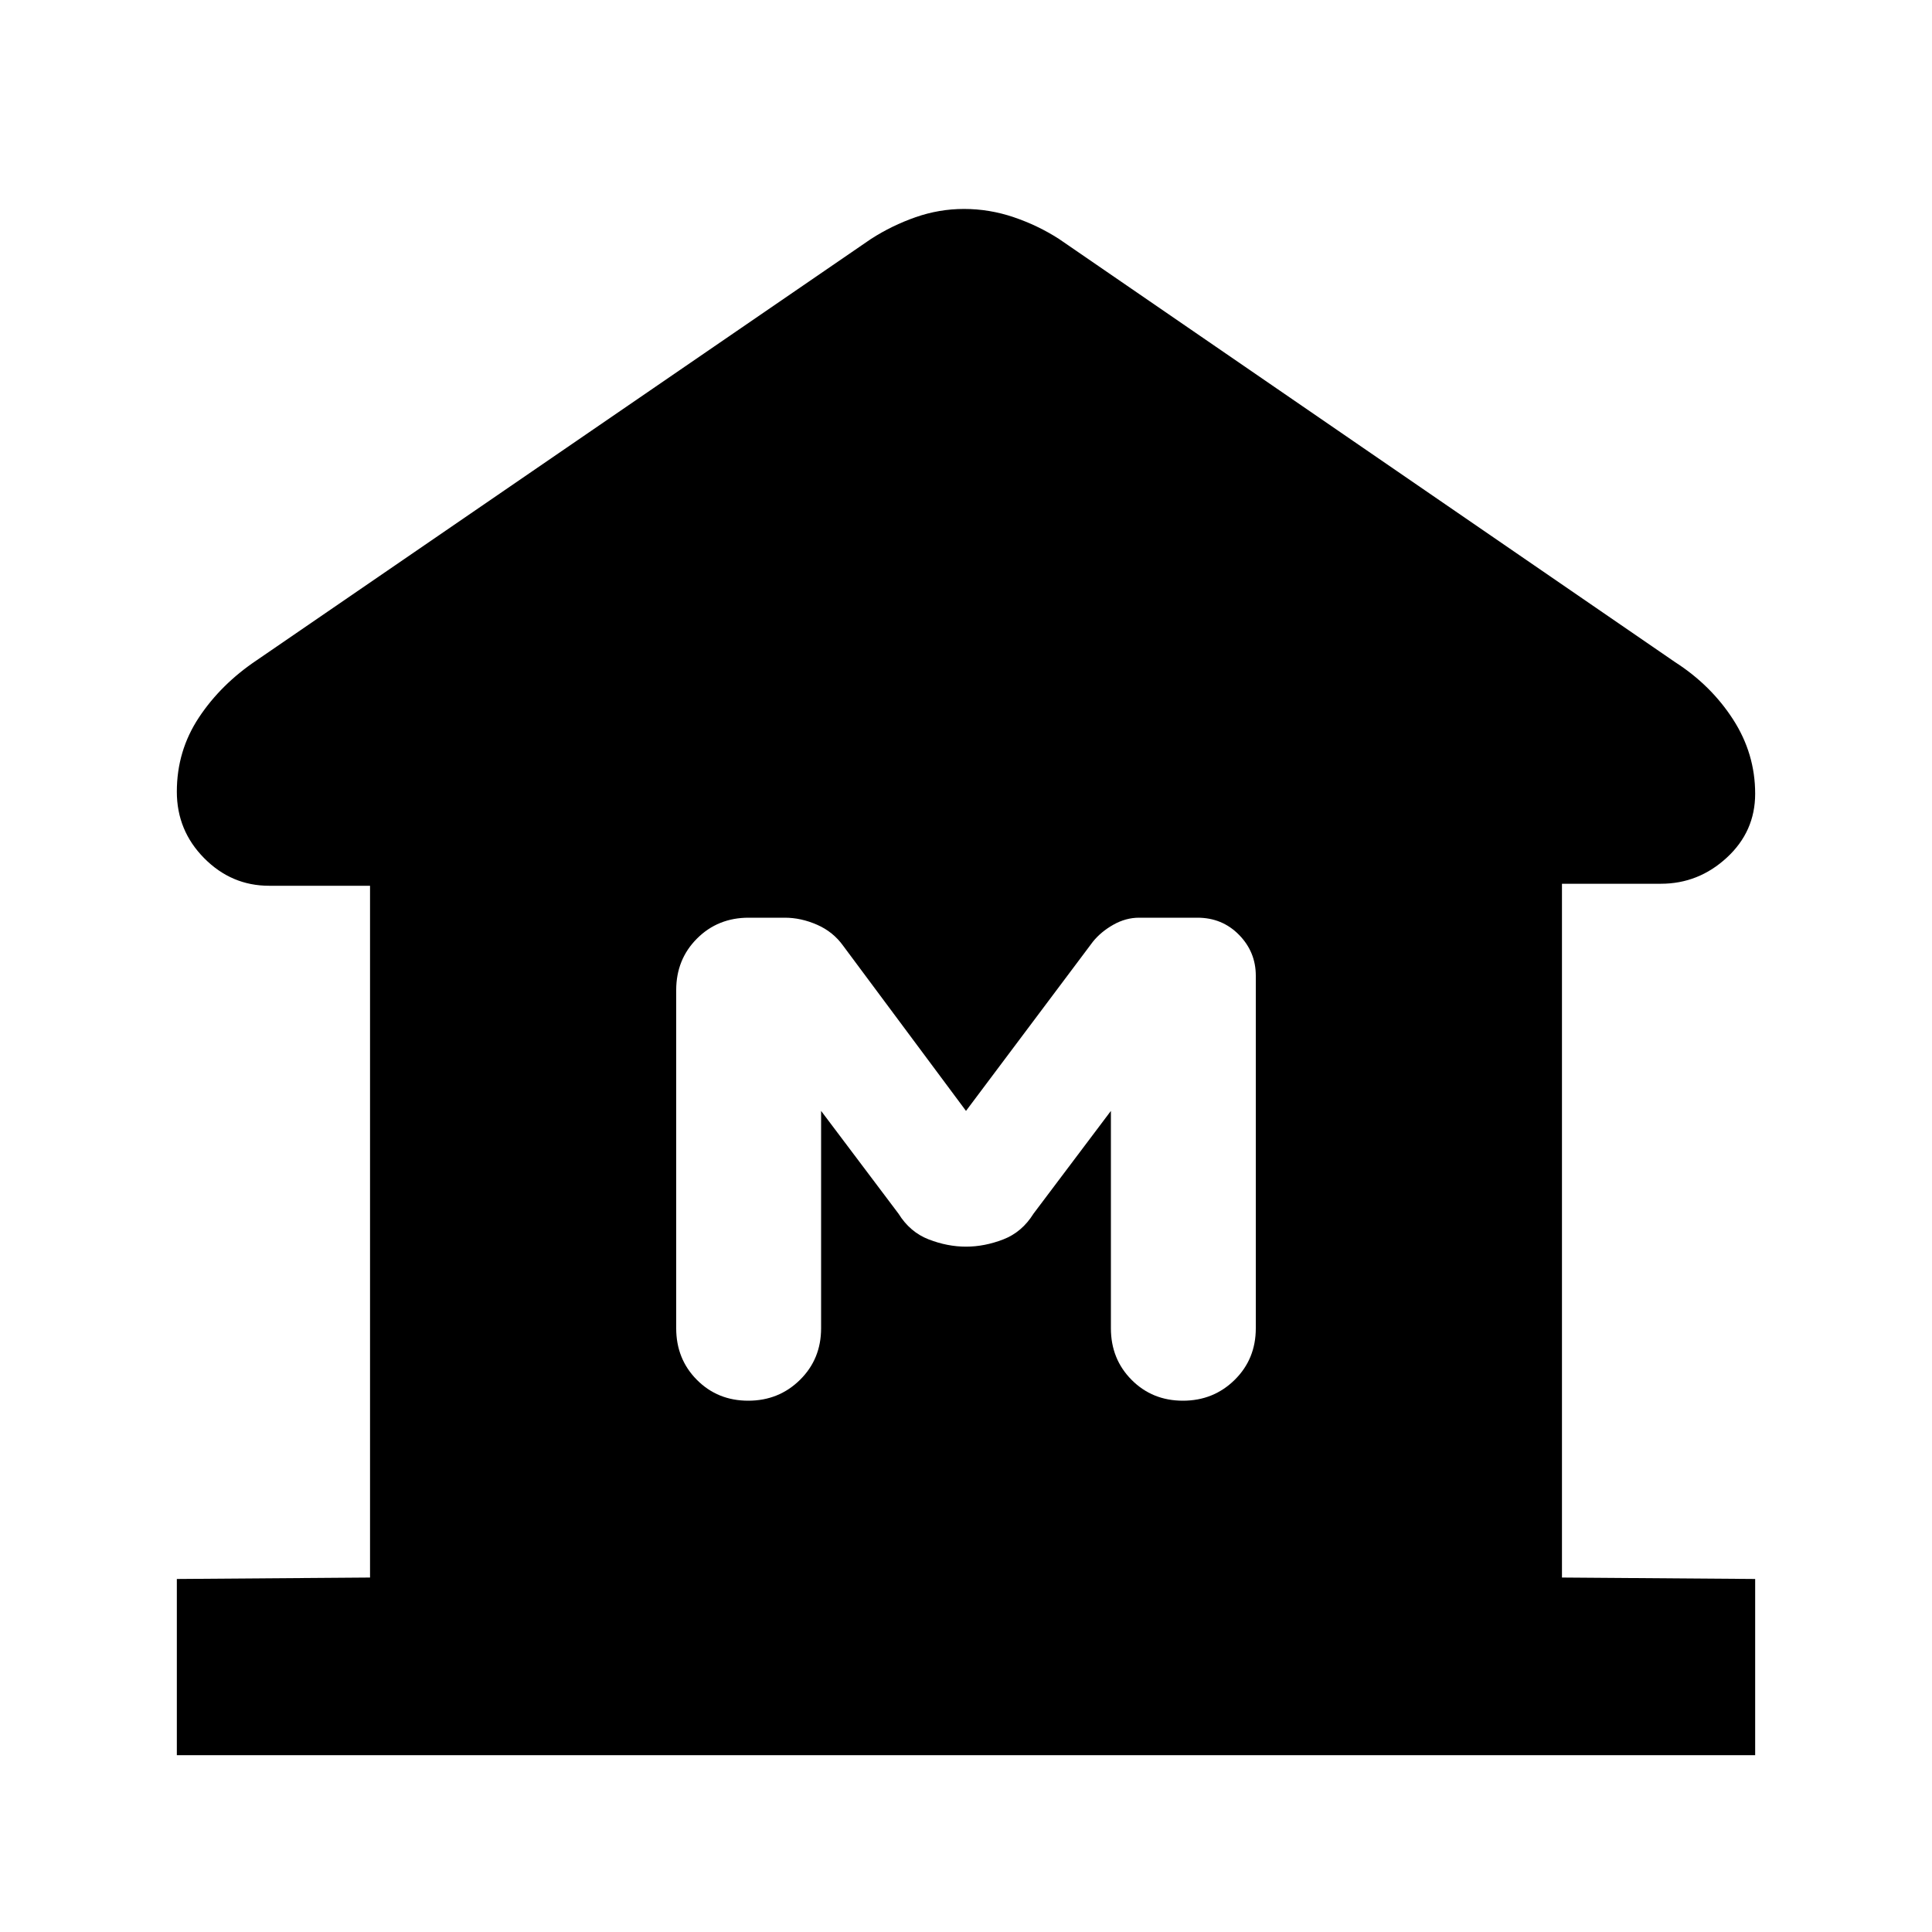<svg xmlns="http://www.w3.org/2000/svg" height="20" viewBox="0 -960 960 960" width="20"><path d="M87.87-87.87v-87.543l95.999-.718v-343.738h-50.173q-18.674 0-32.251-13.721-13.576-13.721-13.576-33.019 0-20.304 10.966-36.866 10.966-16.561 28.839-28.525l305.108-209.261q10.435-6.717 22.175-10.815T479-856.174q12.645 0 24.714 4.098 12.069 4.098 22.504 10.815L832.326-631q17.873 11.491 28.839 28.489 10.966 16.998 10.966 36.902 0 18.764-14.076 31.752-14.077 12.988-32.751 12.988h-49.173v344.738l96 .718v87.544H87.869ZM371.788-264Q387-264 397.5-274.35 408-284.7 408-300v-108l38.456 51.065q5.718 9.196 15.033 12.794 9.315 3.597 18.511 3.597t18.511-3.597q9.315-3.598 15.033-12.794L552-408v108q0 15.3 10.289 25.65 10.29 10.35 25.5 10.35Q603-264 613.5-274.35 624-284.7 624-300v-175.154q0-11.846-8.349-20.346Q607.303-504 595-504h-29q-6.609 0-12.804 3.5Q547-497 543-492l-63 84-61-82q-5-7-13-10.5t-16-3.5h-18q-15.3 0-25.65 10.35Q336-483.3 336-468v168q0 15.3 10.289 25.65 10.29 10.35 25.5 10.35Z"/></svg>